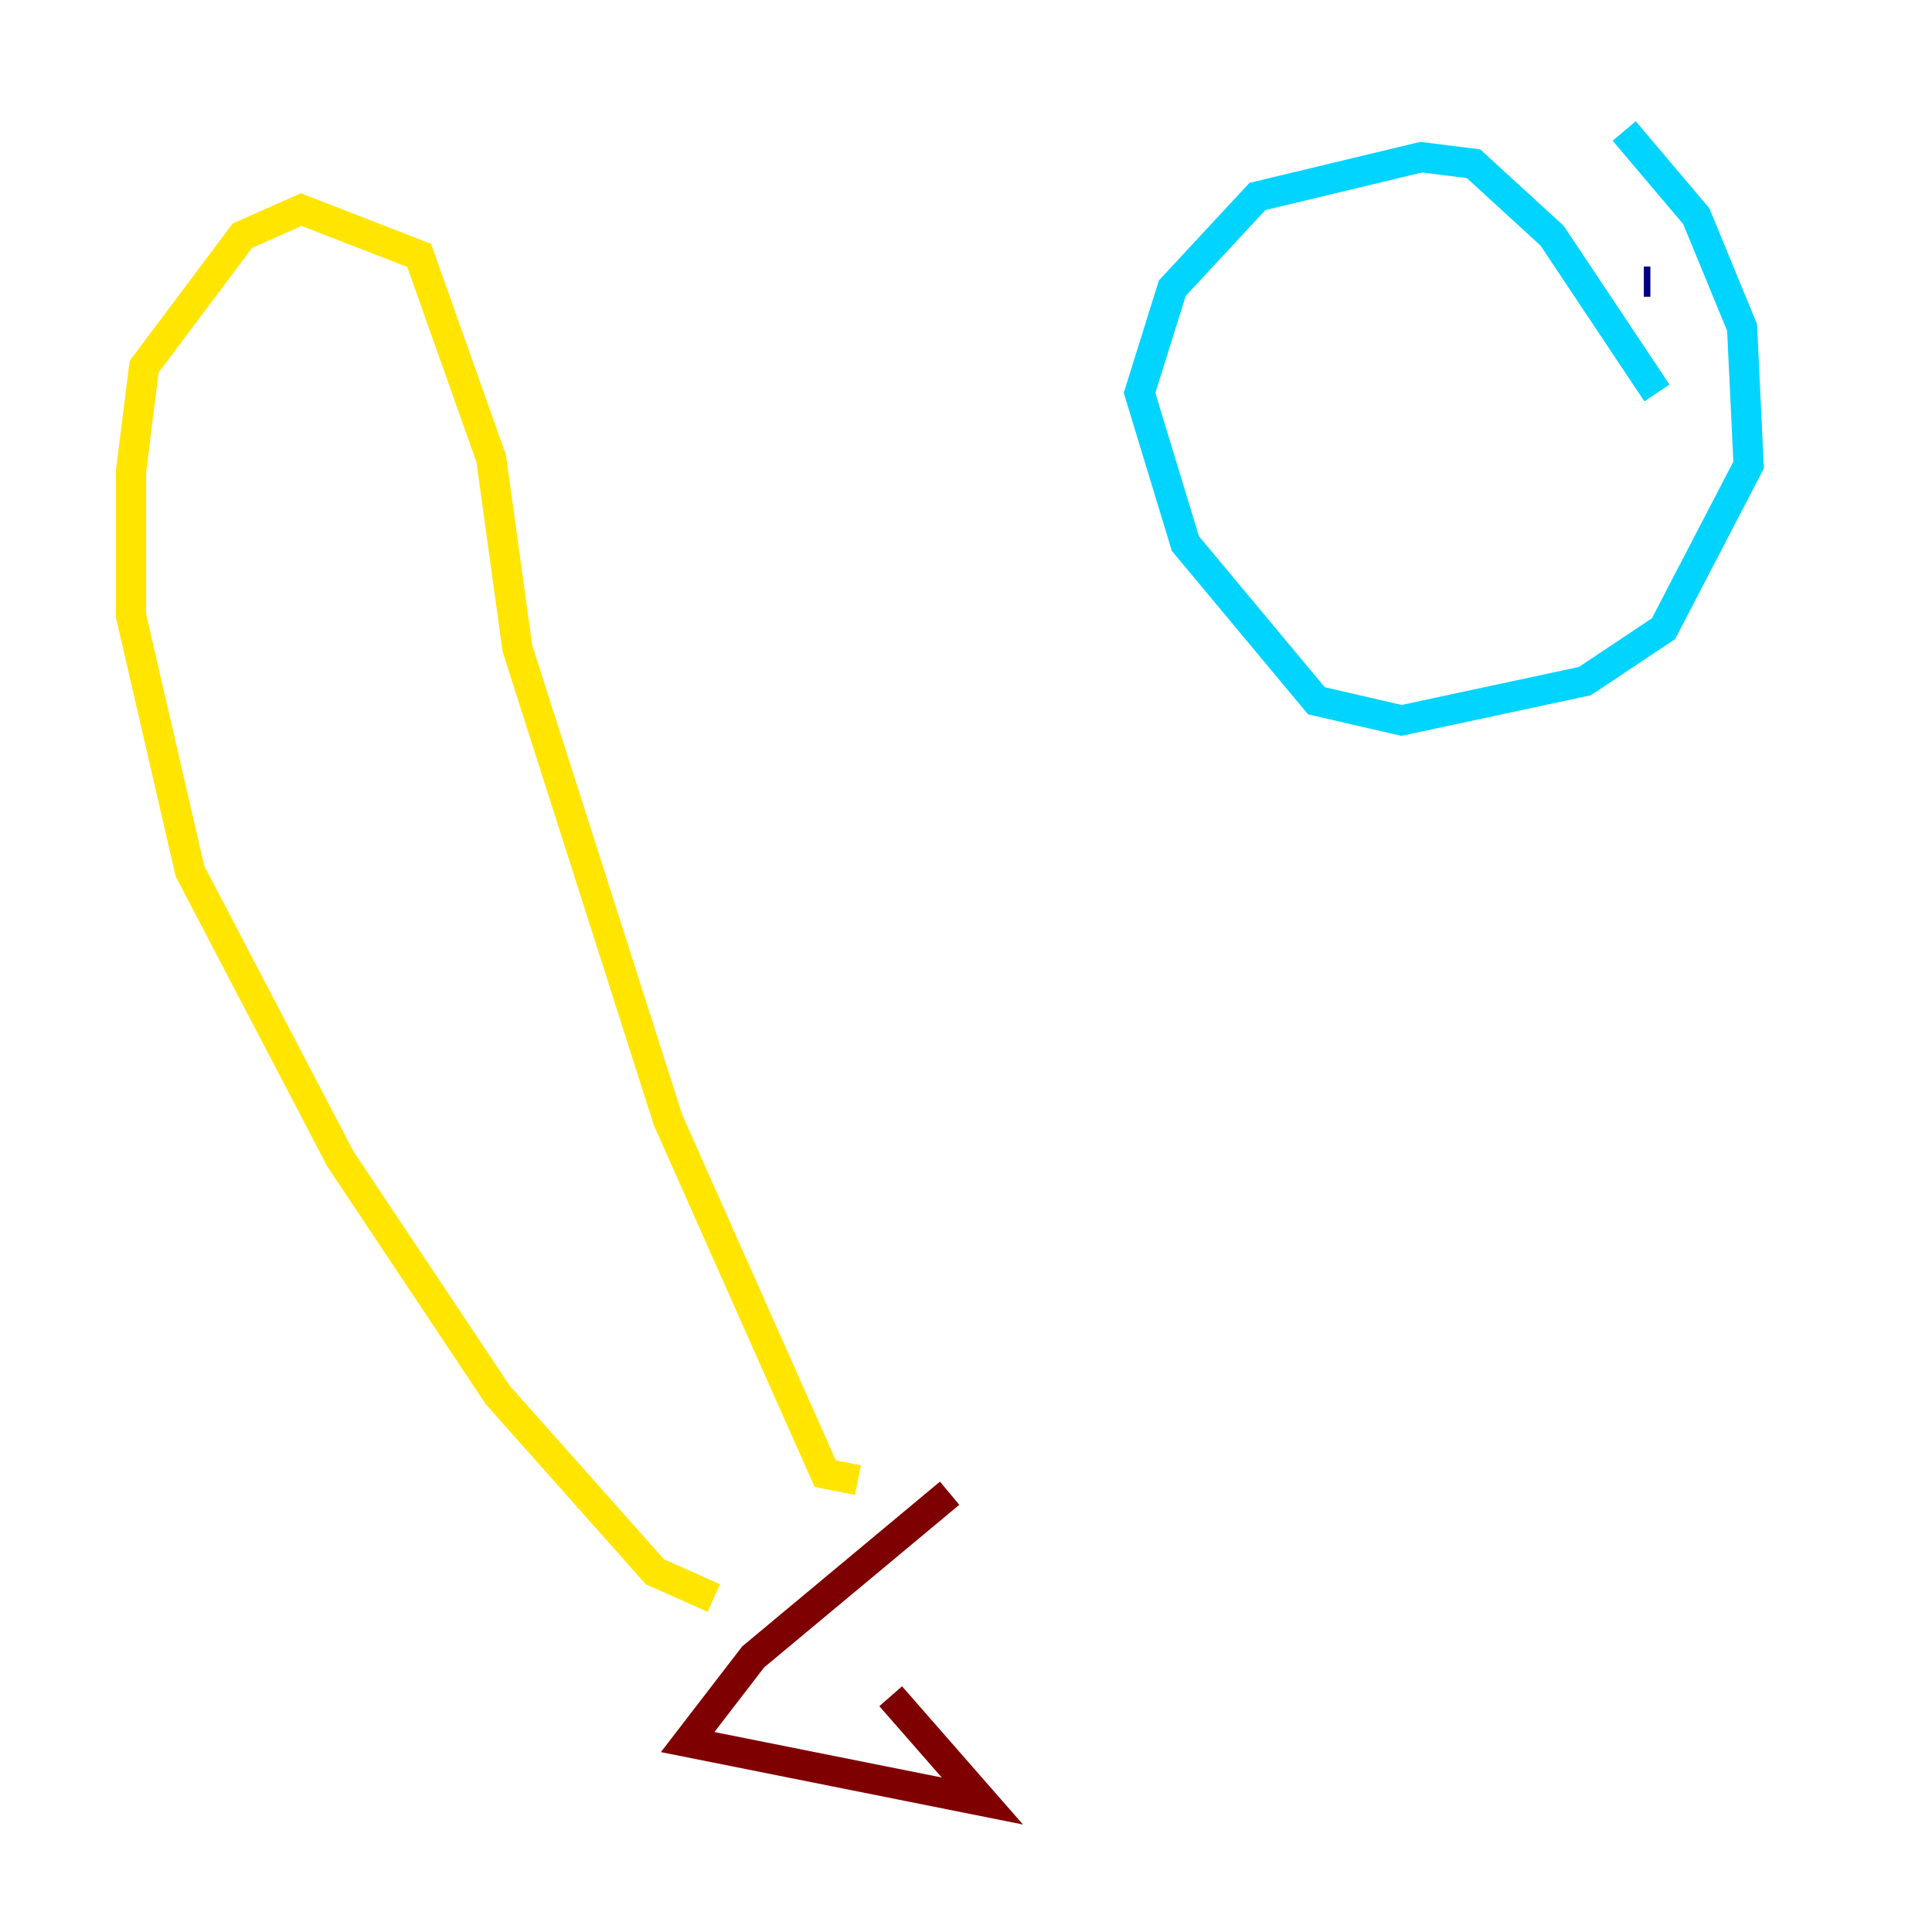 <?xml version="1.0" encoding="utf-8" ?>
<svg baseProfile="tiny" height="128" version="1.2" viewBox="0,0,128,128" width="128" xmlns="http://www.w3.org/2000/svg" xmlns:ev="http://www.w3.org/2001/xml-events" xmlns:xlink="http://www.w3.org/1999/xlink"><defs /><polyline fill="none" points="108.909,18.658 109.342,18.658" stroke="#00007f" stroke-width="2" /><polyline fill="none" points="109.776,26.034 102.834,15.62 97.627,10.848 94.156,10.414 83.308,13.017 77.668,19.091 75.498,26.034 78.536,36.014 87.214,46.427 92.854,47.729 105.003,45.125 110.21,41.654 115.851,30.807 115.417,21.695 112.38,14.319 107.607,8.678" stroke="#00d4ff" stroke-width="2" /><polyline fill="none" points="47.295,105.871 43.39,104.136 32.976,92.42 22.563,76.8 12.583,57.709 8.678,40.786 8.678,31.241 9.546,24.298 16.054,15.62 19.959,13.885 27.77,16.922 32.542,30.373 34.278,42.956 44.258,74.197 54.671,97.627 56.841,98.061" stroke="#ffe500" stroke-width="2" /><polyline fill="none" points="62.915,98.929 49.898,109.776 45.559,115.417 65.085,119.322 59.01,112.38" stroke="#7f0000" stroke-width="2" /></svg>